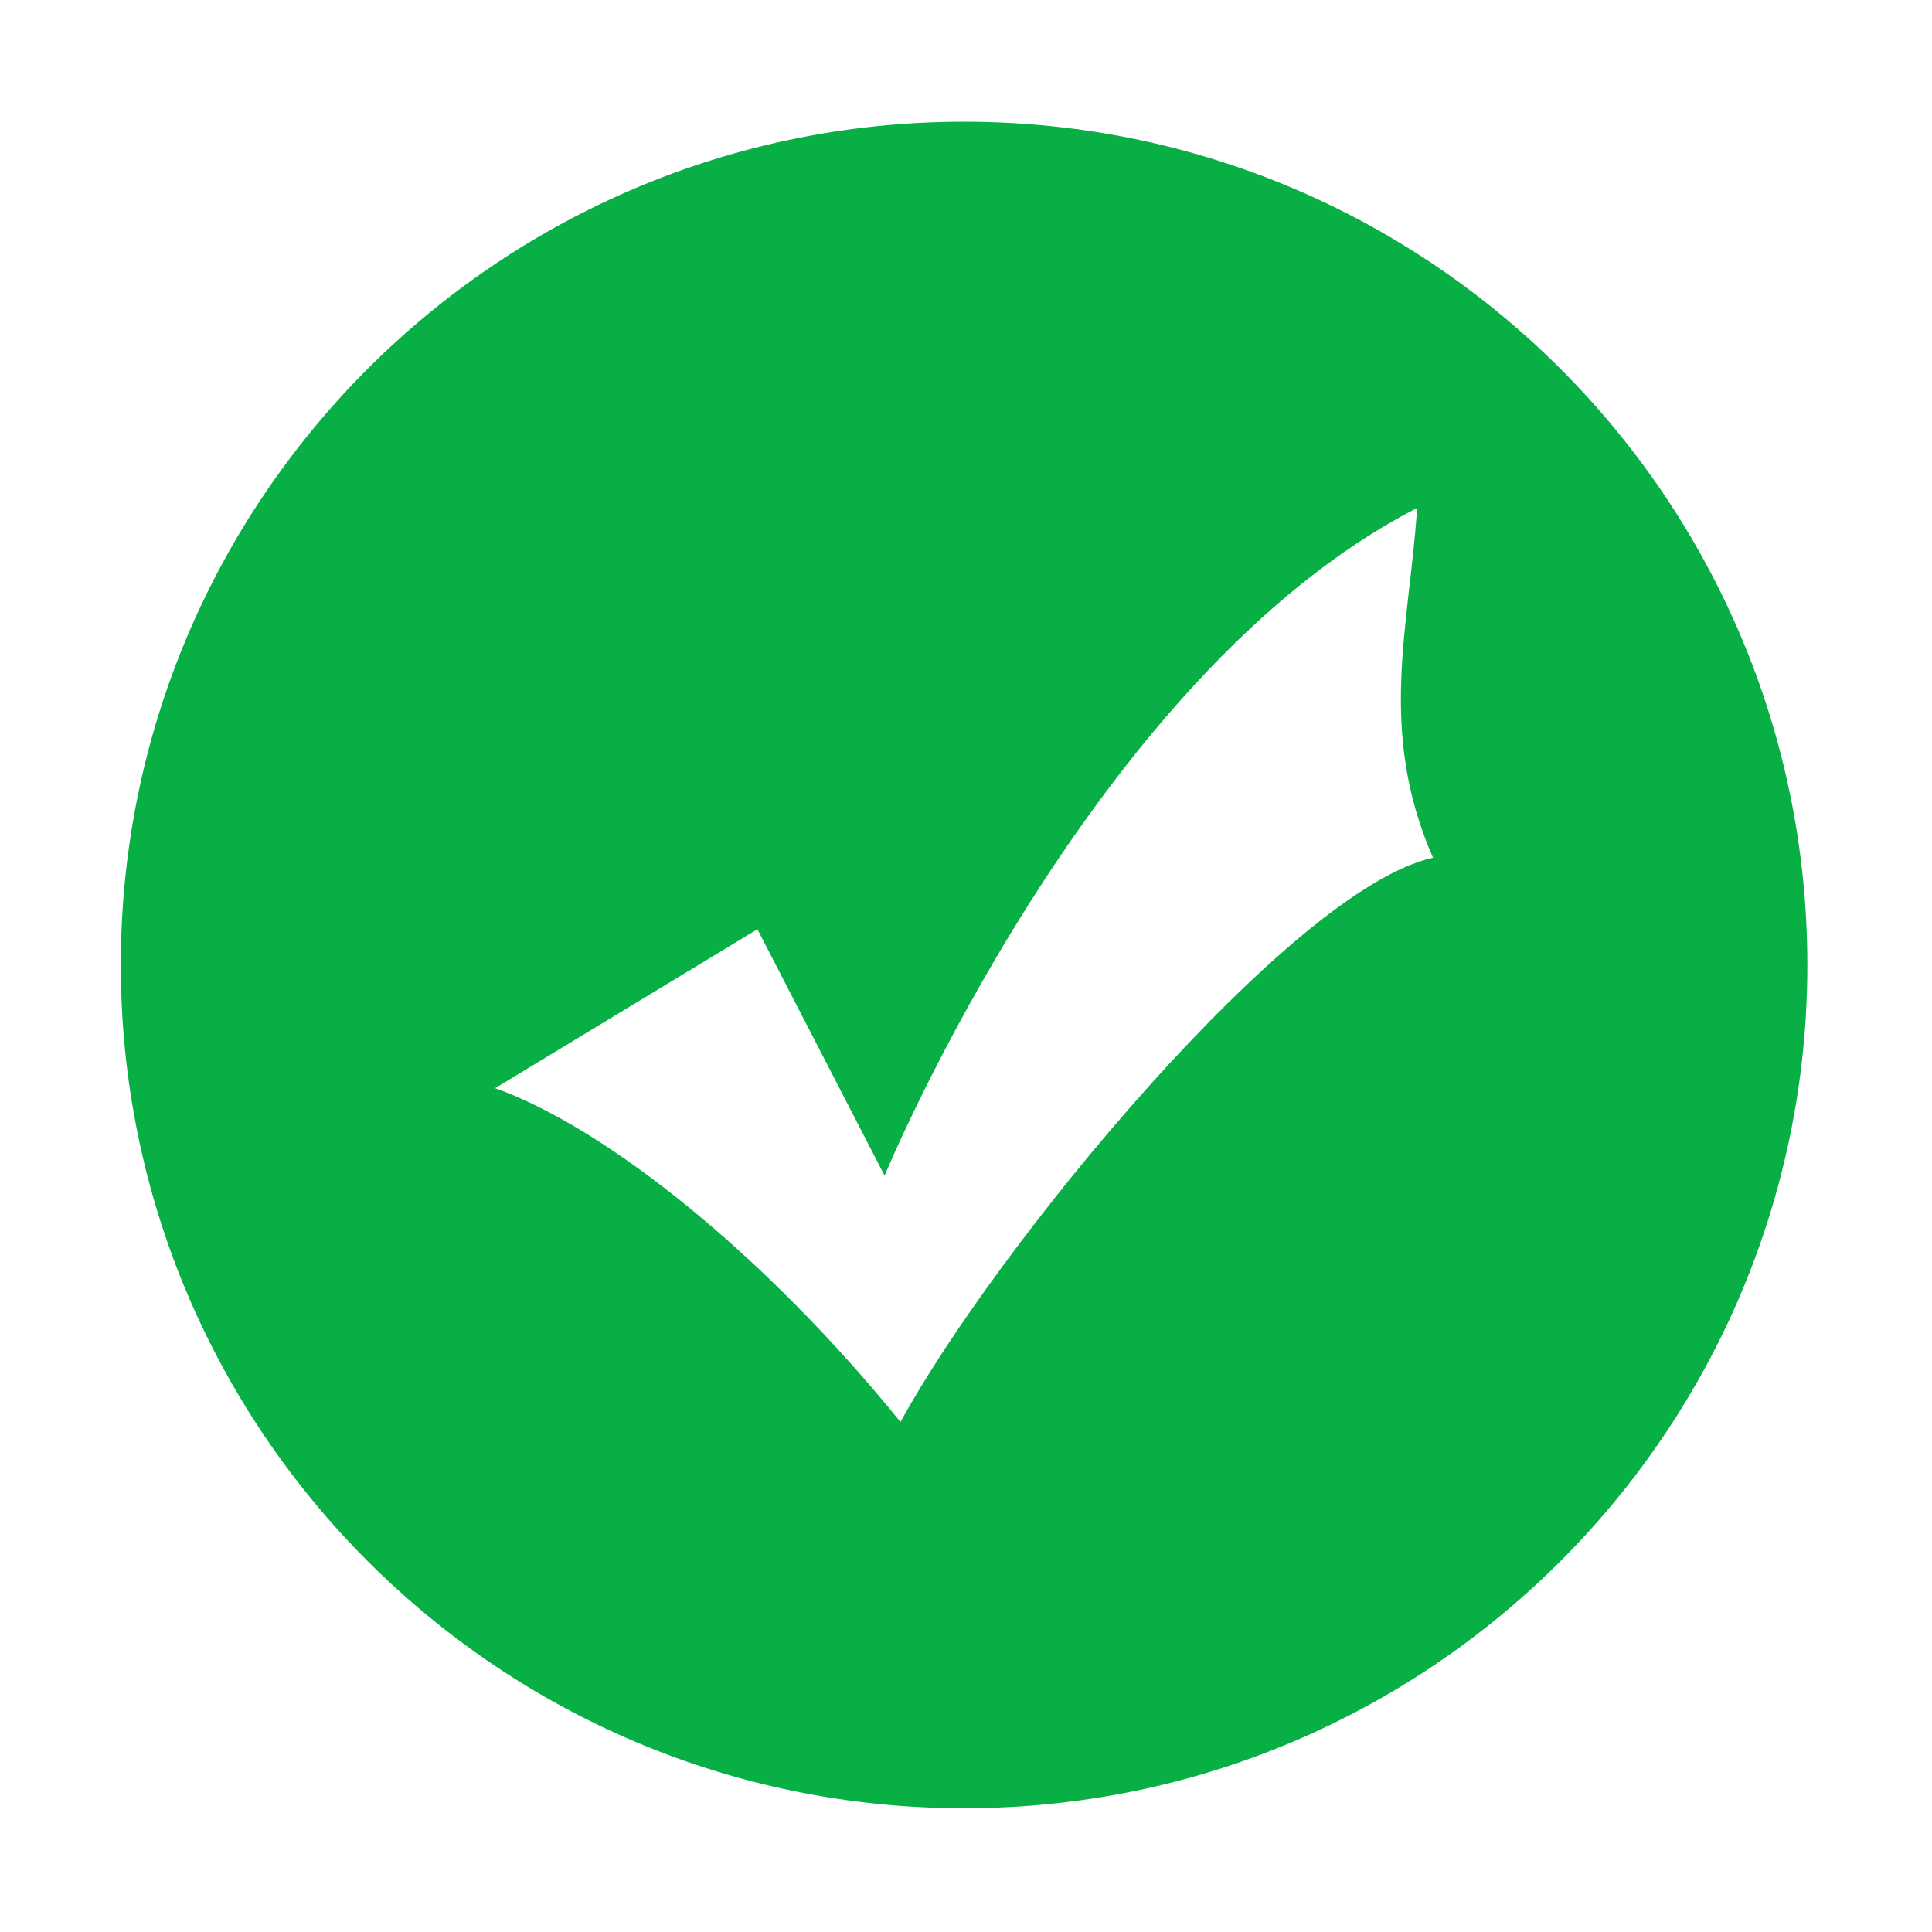 <?xml version="1.0" standalone="no"?><!DOCTYPE svg PUBLIC "-//W3C//DTD SVG 1.1//EN" "http://www.w3.org/Graphics/SVG/1.1/DTD/svg11.dtd"><svg t="1667204012744" class="icon" viewBox="0 0 1024 1024" version="1.1" xmlns="http://www.w3.org/2000/svg" p-id="29723" xmlns:xlink="http://www.w3.org/1999/xlink" width="48" height="48"><path d="M510.979 64.514c-246.851 0-446.951 200.108-446.951 446.953 0 246.845 200.101 446.951 446.951 446.951 246.839 0 446.953-200.108 446.953-446.951C957.932 264.622 757.818 64.514 510.979 64.514L510.979 64.514zM477.283 753.688c-71.621-88.457-155.882-155.858-214.849-176.938l139.015-84.23 67.407 130.588c0 0 109.532-265.403 282.257-353.859-4.213 63.181-21.057 117.952 8.415 185.36C683.705 471.437 527.834 661.017 477.283 753.688L477.283 753.688zM477.283 753.688" p-id="29724" fill="#08af44"></path></svg>